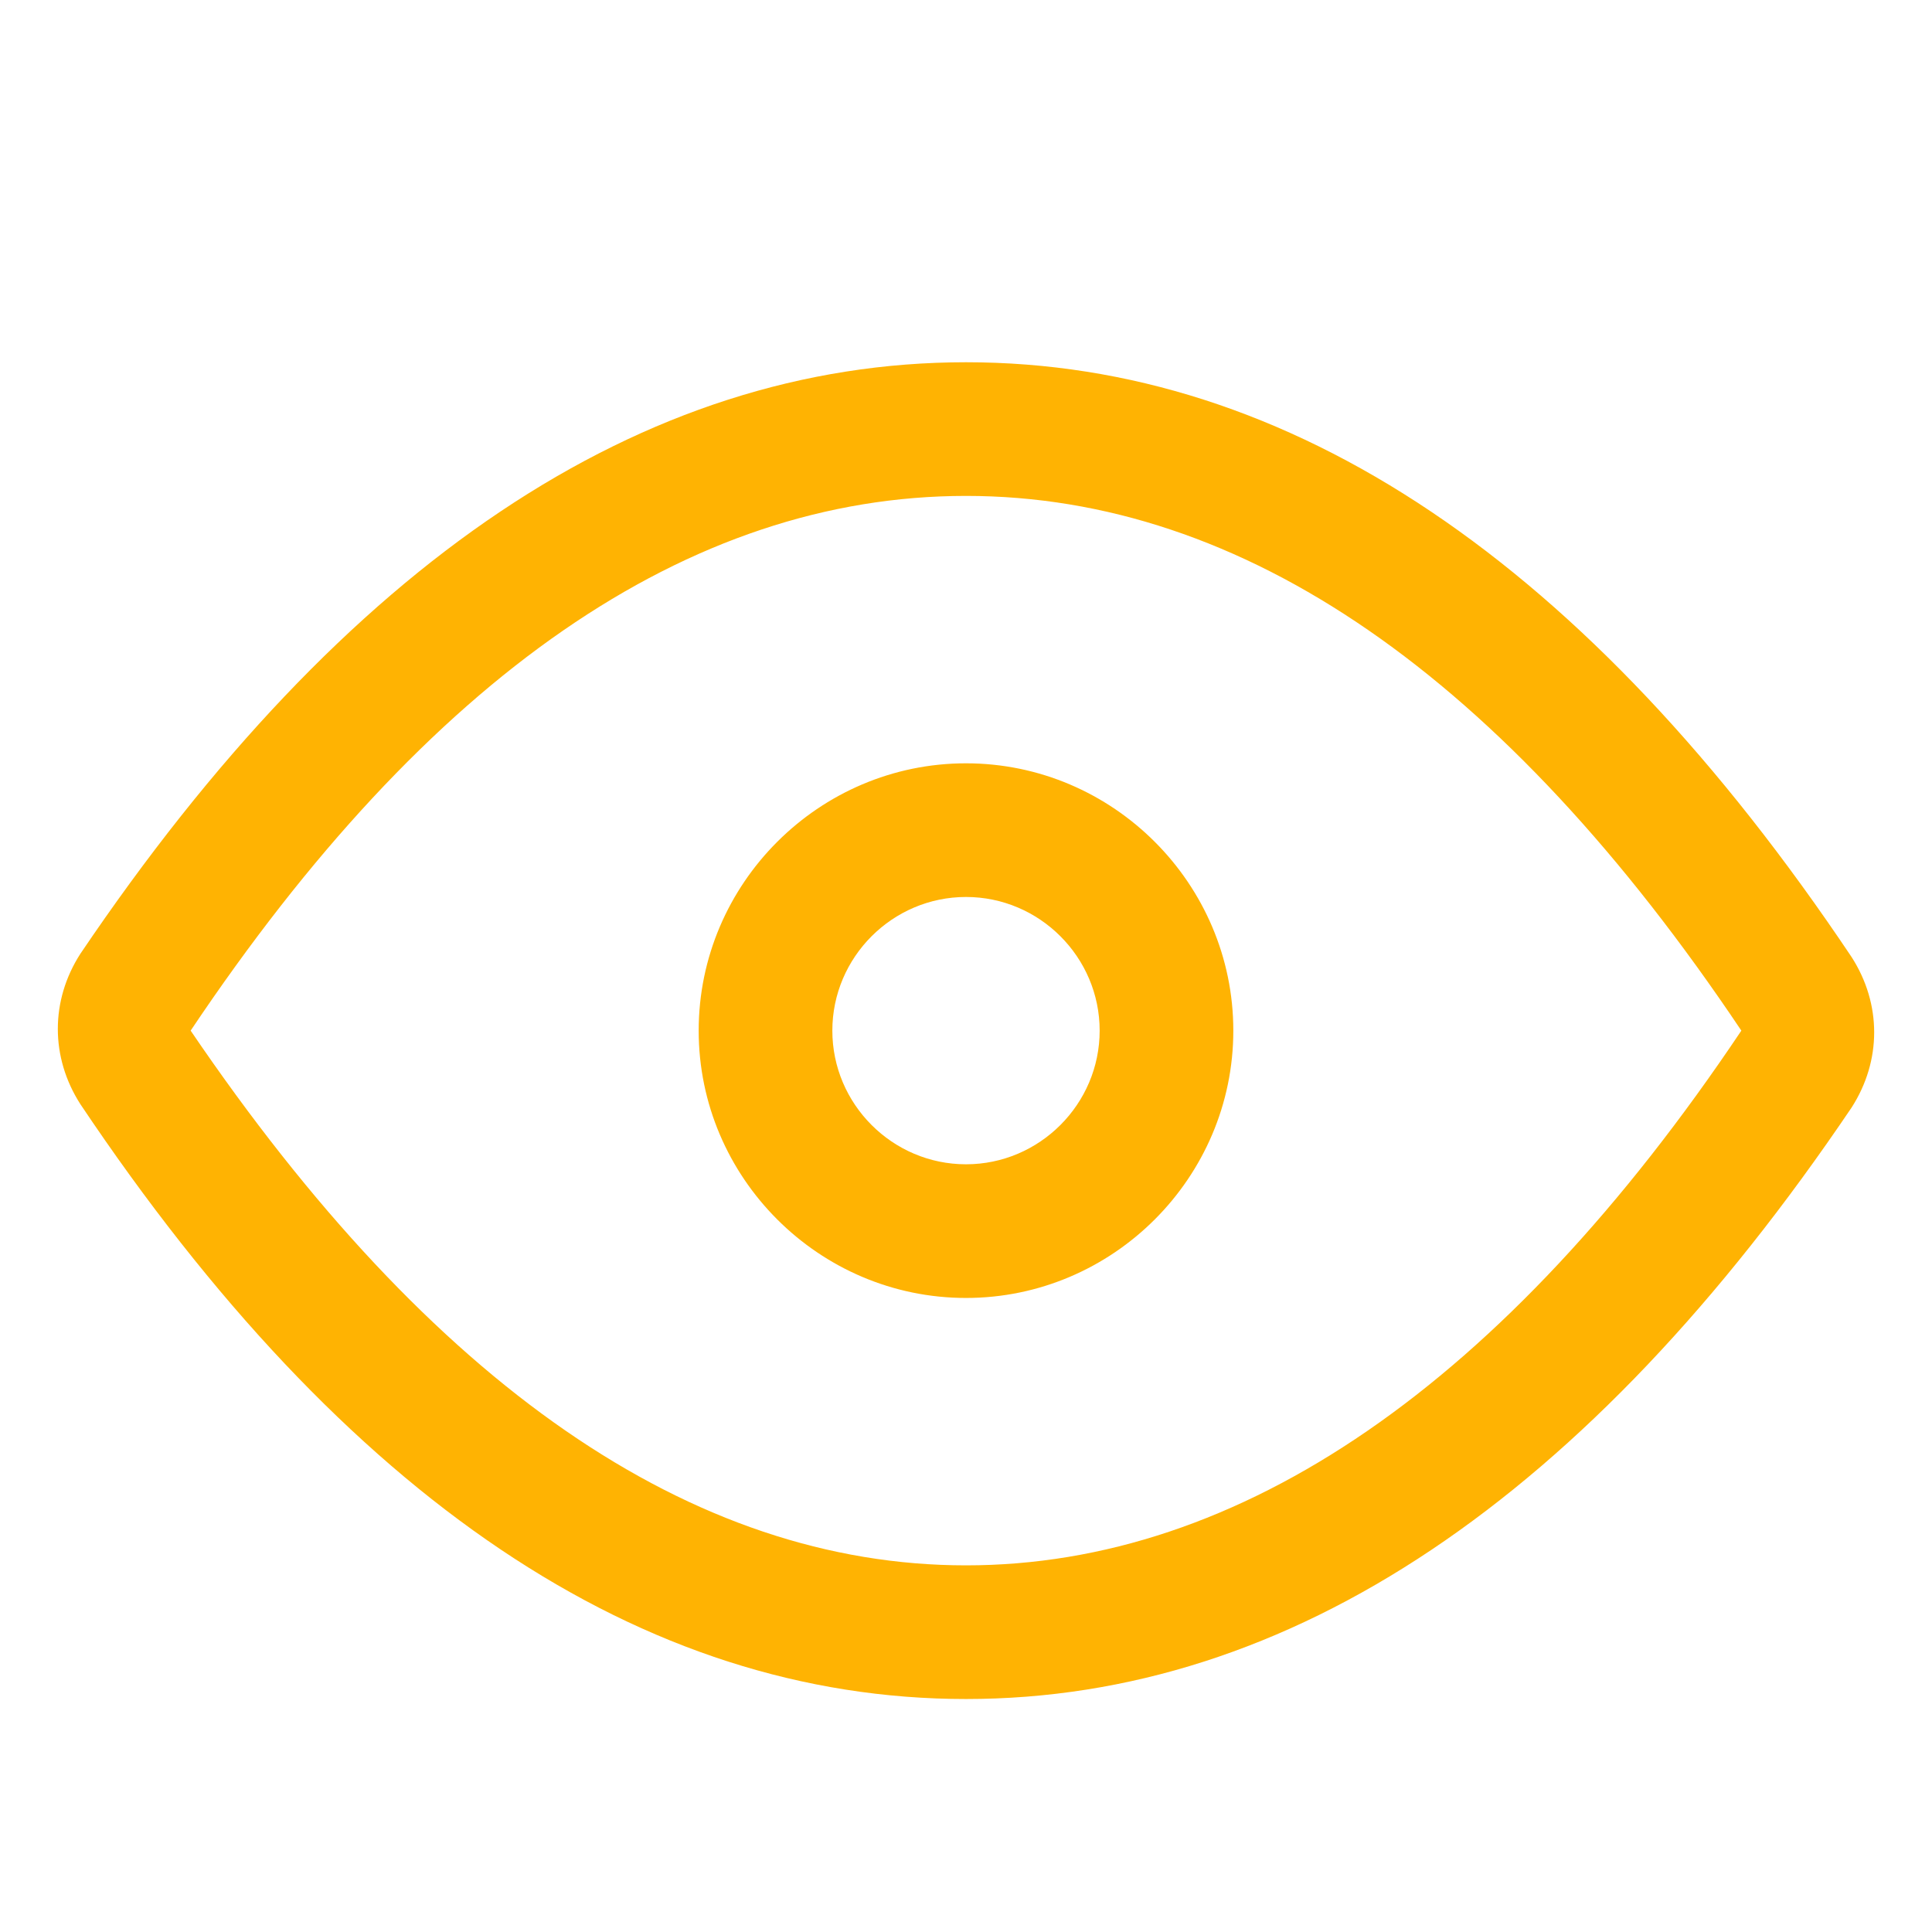 <?xml version="1.0" encoding="UTF-8"?>
<svg width="22px" height="22px" viewBox="0 0 22 22" version="1.1" xmlns="http://www.w3.org/2000/svg" xmlns:xlink="http://www.w3.org/1999/xlink">
    <!-- Generator: Sketch 55.2 (78181) - https://sketchapp.com -->
    <title>可视化</title>
    <desc>Created with Sketch.</desc>
    <g id="Page-1" stroke="none" stroke-width="1" fill="none" fill-rule="evenodd">
        <g id="智能决策引擎" transform="translate(-562, -1952)" fill-rule="nonzero">
            <g id="优势" transform="translate(1, 1568)">
                <g id="多功能" transform="translate(538, 352)">
                    <g id="可视化" transform="translate(23, 32)">
                        <rect id="矩形" fill="#000000" opacity="0" x="0" y="0" width="22" height="22"></rect>
                        <path d="M11,19.347 C7.309,19.347 3.922,17.064 0.915,12.573 C0.573,12.04 0.573,11.393 0.915,10.861 C3.922,6.408 7.309,4.125 11,4.125 C14.691,4.125 18.078,6.408 21.085,10.899 C21.427,11.432 21.427,12.078 21.085,12.611 C18.078,17.064 14.691,19.347 11,19.347 Z M11,5.647 C7.841,5.647 4.873,7.702 2.171,11.736 C4.911,15.77 7.88,17.825 11,17.825 C14.12,17.825 17.127,15.77 19.829,11.736 C17.127,7.702 14.159,5.647 11,5.647 Z M11,14.78 C9.326,14.78 7.956,13.41 7.956,11.736 C7.956,10.062 9.326,8.692 11,8.692 C12.674,8.692 14.044,10.062 14.044,11.736 C14.044,13.41 12.674,14.78 11,14.78 Z M11,10.214 C10.163,10.214 9.478,10.899 9.478,11.736 C9.478,12.573 10.163,13.258 11,13.258 C11.837,13.258 12.522,12.573 12.522,11.736 C12.522,10.899 11.837,10.214 11,10.214 Z" id="形状" fill="#FFB302"></path>
                    </g>
                </g>
            </g>
        </g>
    </g>
</svg>